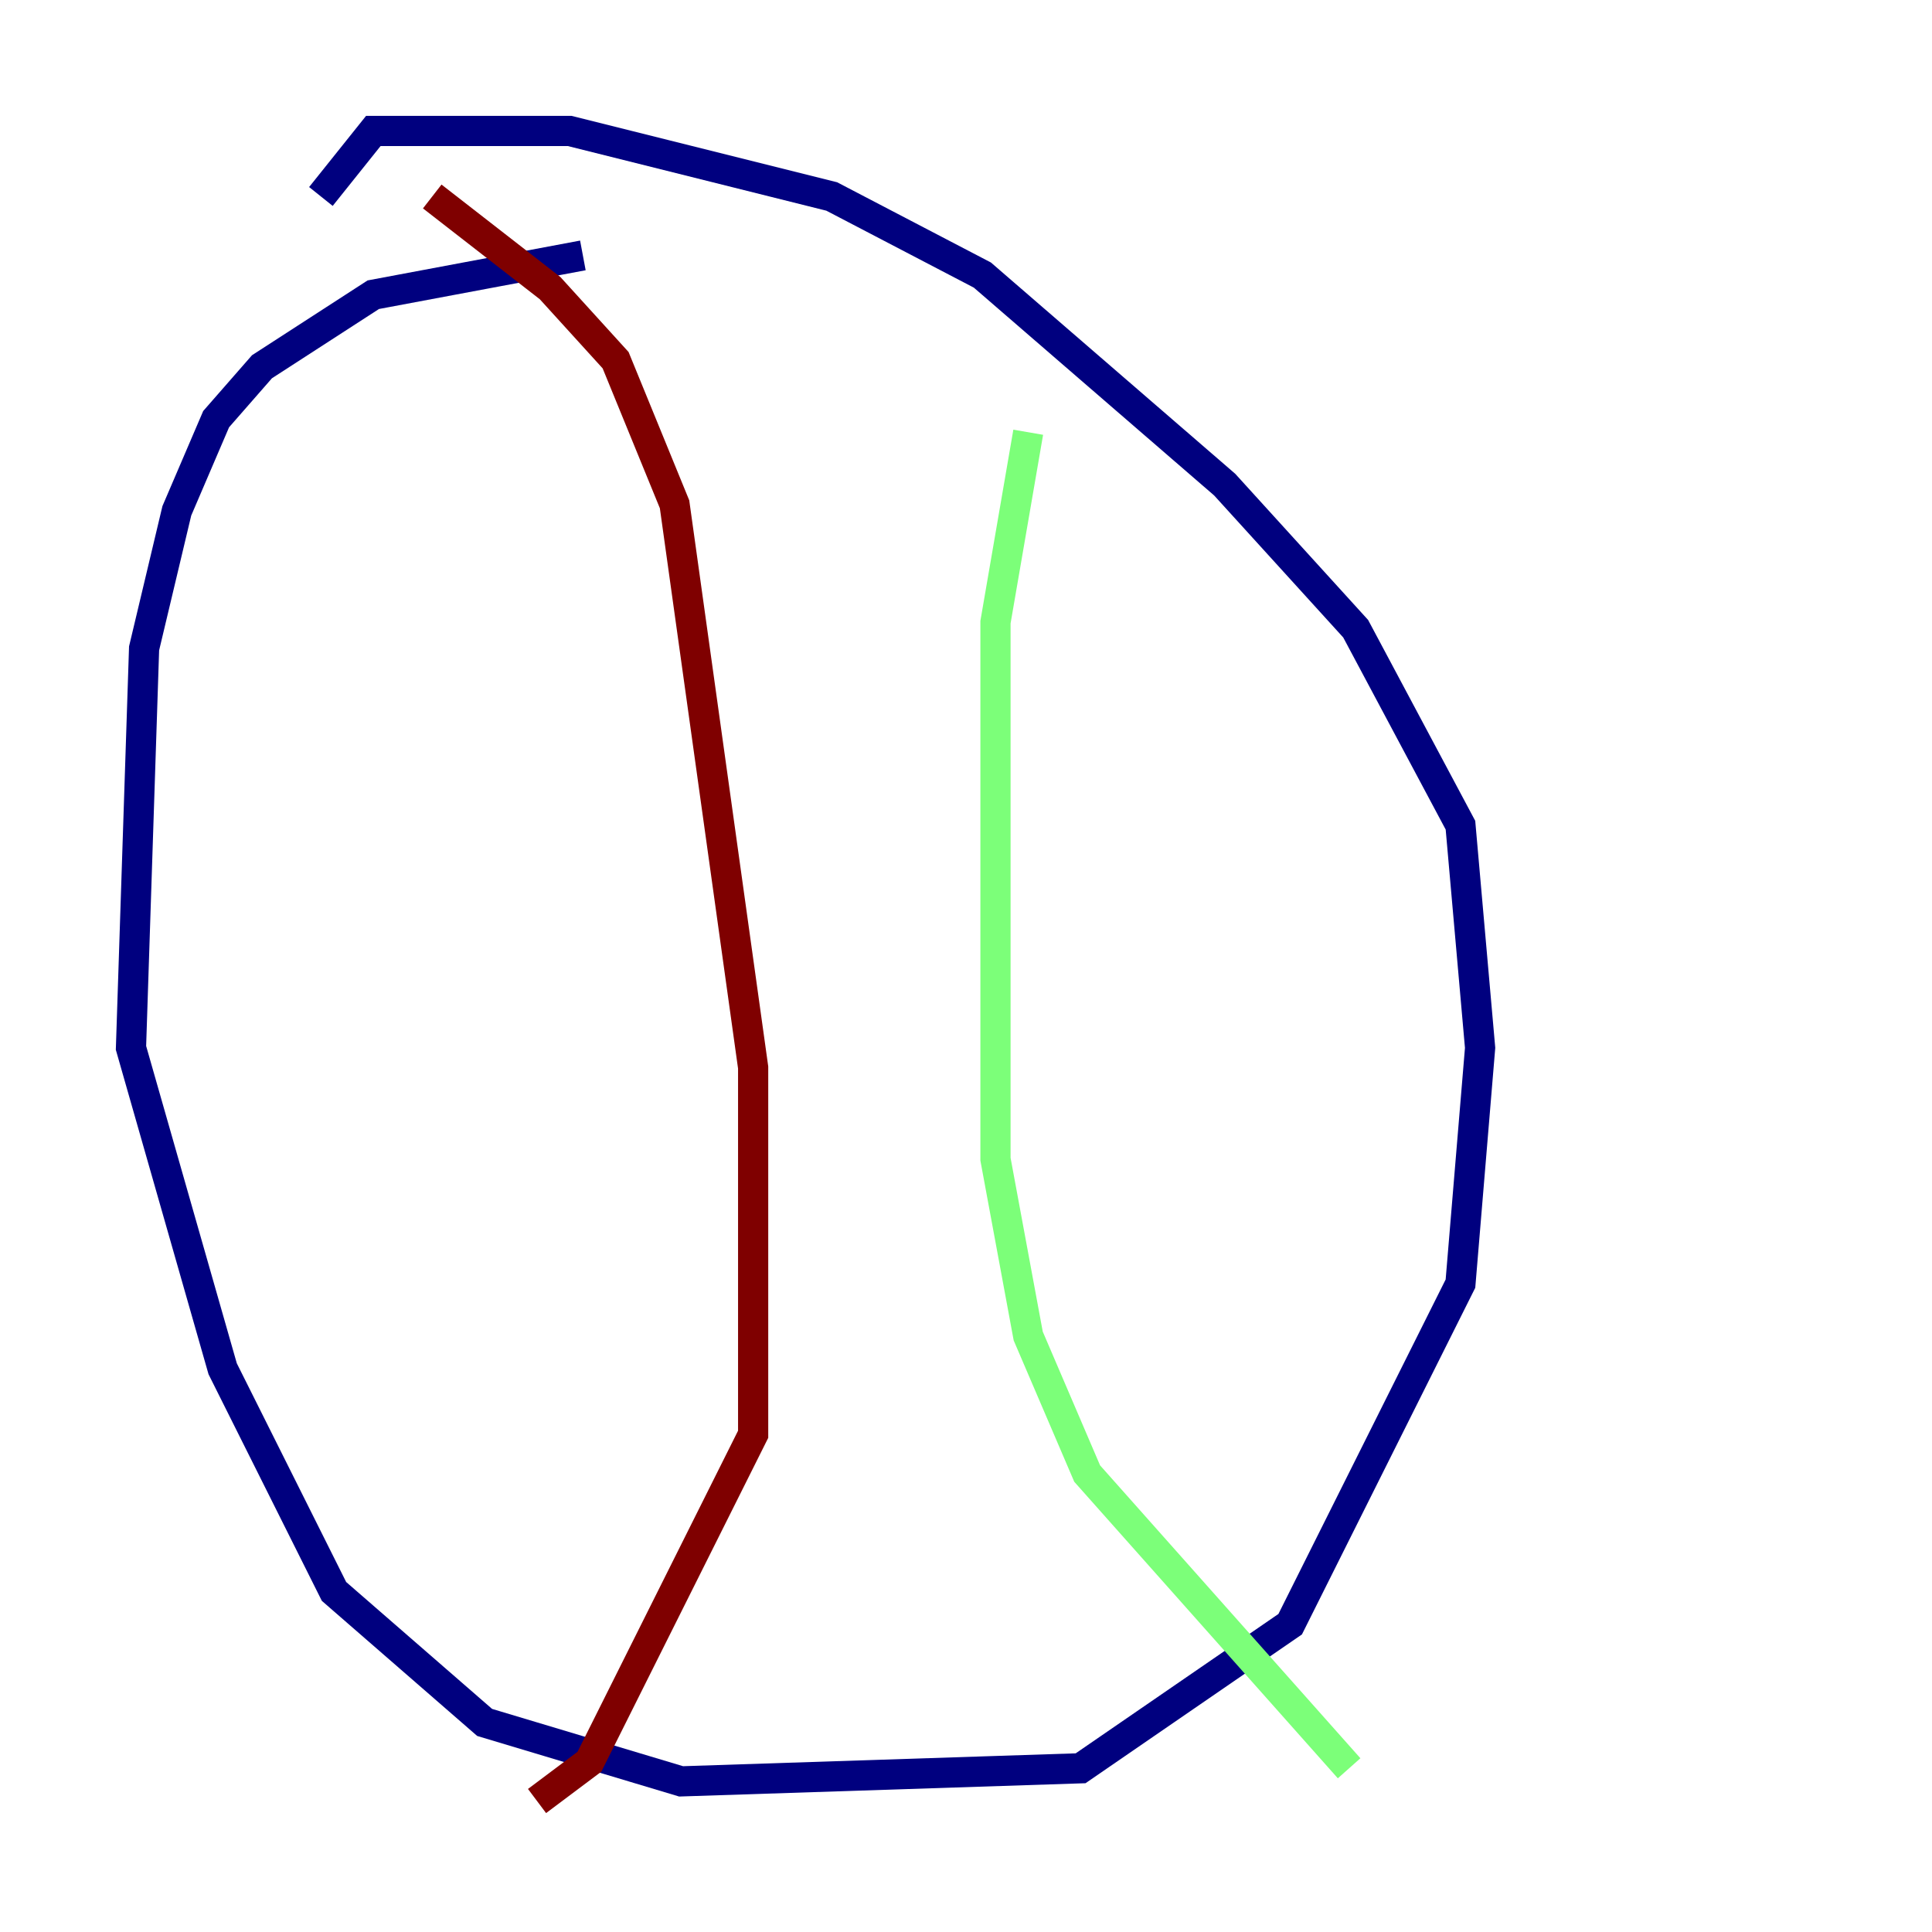 <?xml version="1.0" encoding="utf-8" ?>
<svg baseProfile="tiny" height="128" version="1.2" viewBox="0,0,128,128" width="128" xmlns="http://www.w3.org/2000/svg" xmlns:ev="http://www.w3.org/2001/xml-events" xmlns:xlink="http://www.w3.org/1999/xlink"><defs /><polyline fill="none" points="38.617,16.922 24.732,19.525 17.356,24.298 14.319,27.77 11.715,33.844 9.546,42.956 8.678,69.424 14.752,90.685 22.129,105.437 32.108,114.115 45.125,118.02 71.593,117.153 85.478,107.607 96.759,85.044 98.061,69.424 96.759,54.671 89.817,41.654 81.139,32.108 65.085,18.224 55.105,13.017 37.749,8.678 24.732,8.678 21.261,13.017" stroke="#00007f" stroke-width="2" /><polyline fill="none" points="68.122,28.637 65.953,41.22 65.953,76.8 68.122,88.515 72.027,97.627 89.383,117.153" stroke="#7cff79" stroke-width="2" /><polyline fill="none" points="28.637,13.017 36.447,19.091 40.786,23.864 44.691,33.41 49.898,70.725 49.898,95.024 39.051,116.719 35.58,119.322" stroke="#7f0000" stroke-width="2" /></svg>